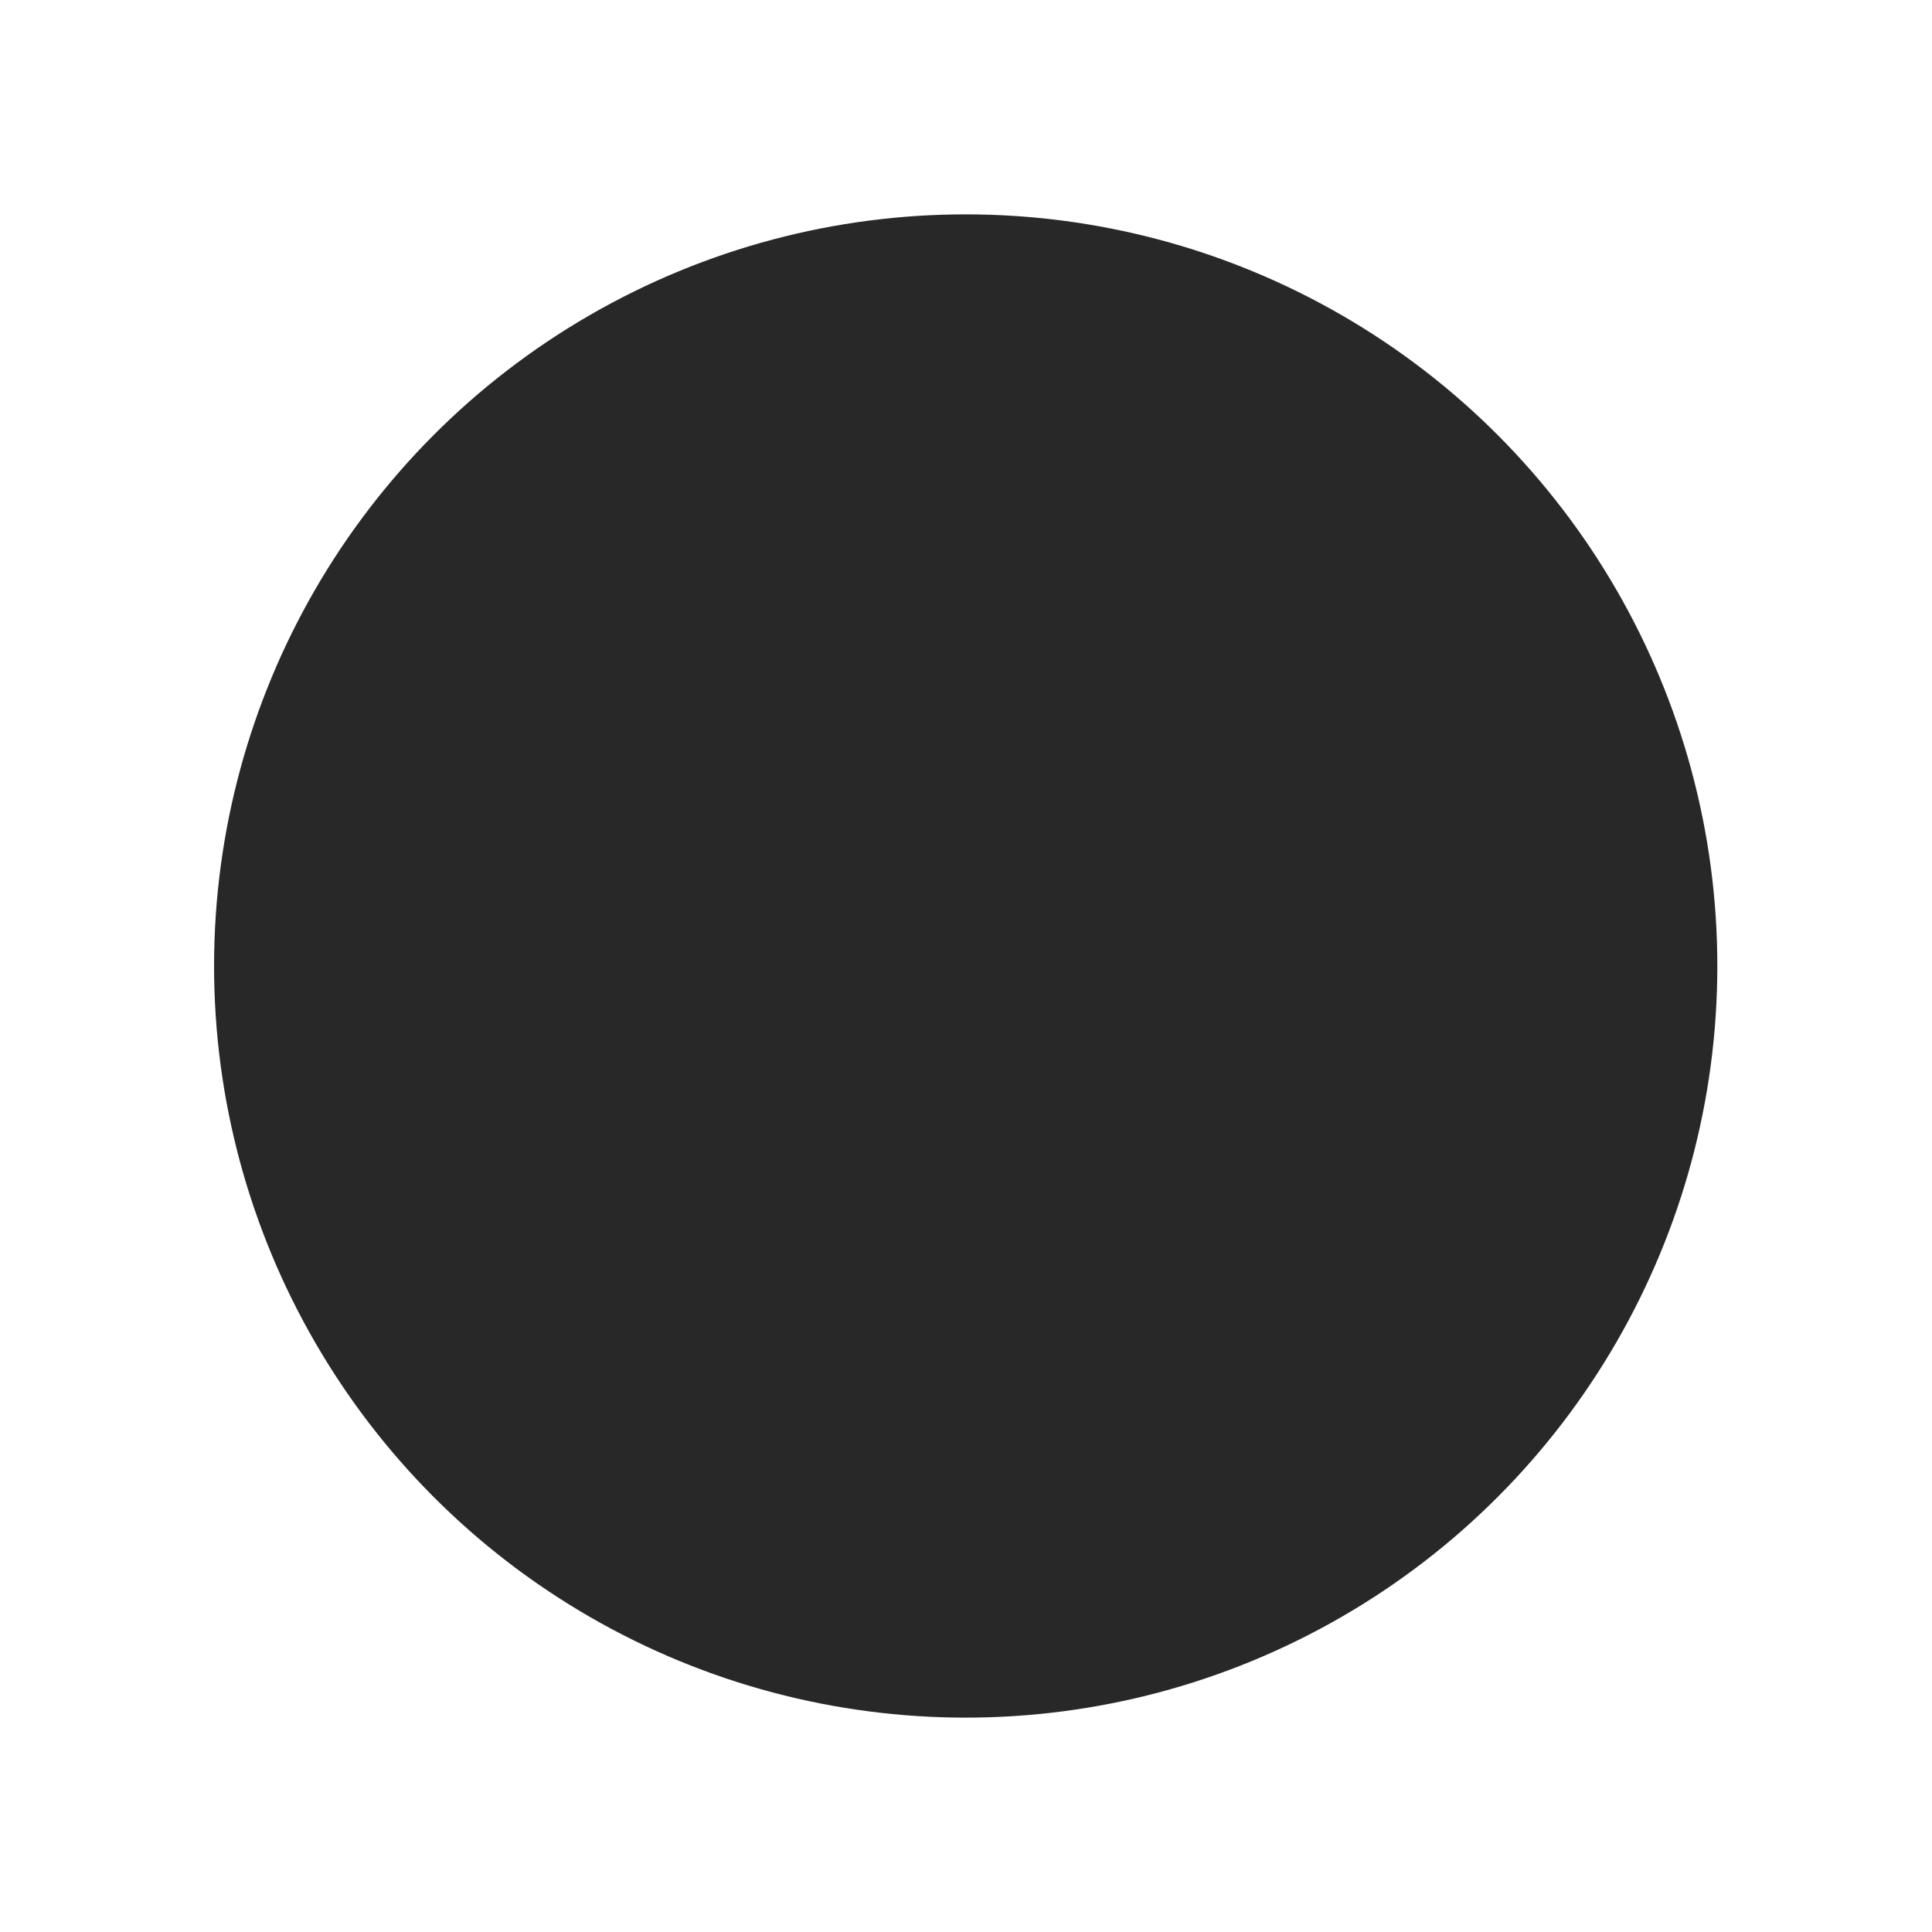 <?xml version="1.0" encoding="utf-8"?>
<!-- Generator: Adobe Illustrator 15.0.2, SVG Export Plug-In . SVG Version: 6.00 Build 0)  -->
<!DOCTYPE svg PUBLIC "-//W3C//DTD SVG 1.1//EN" "http://www.w3.org/Graphics/SVG/1.1/DTD/svg11.dtd">
<svg version="1.1" id="Calque_1" xmlns="http://www.w3.org/2000/svg" xmlns:xlink="http://www.w3.org/1999/xlink" x="0px" y="0px"
	 width="12.852px" height="12.852px" viewBox="0 0 12.852 12.852" enable-background="new 0 0 12.852 12.852" xml:space="preserve">
<circle fill="#282828" cx="6.424" cy="6.426" r="5"/>
</svg>
